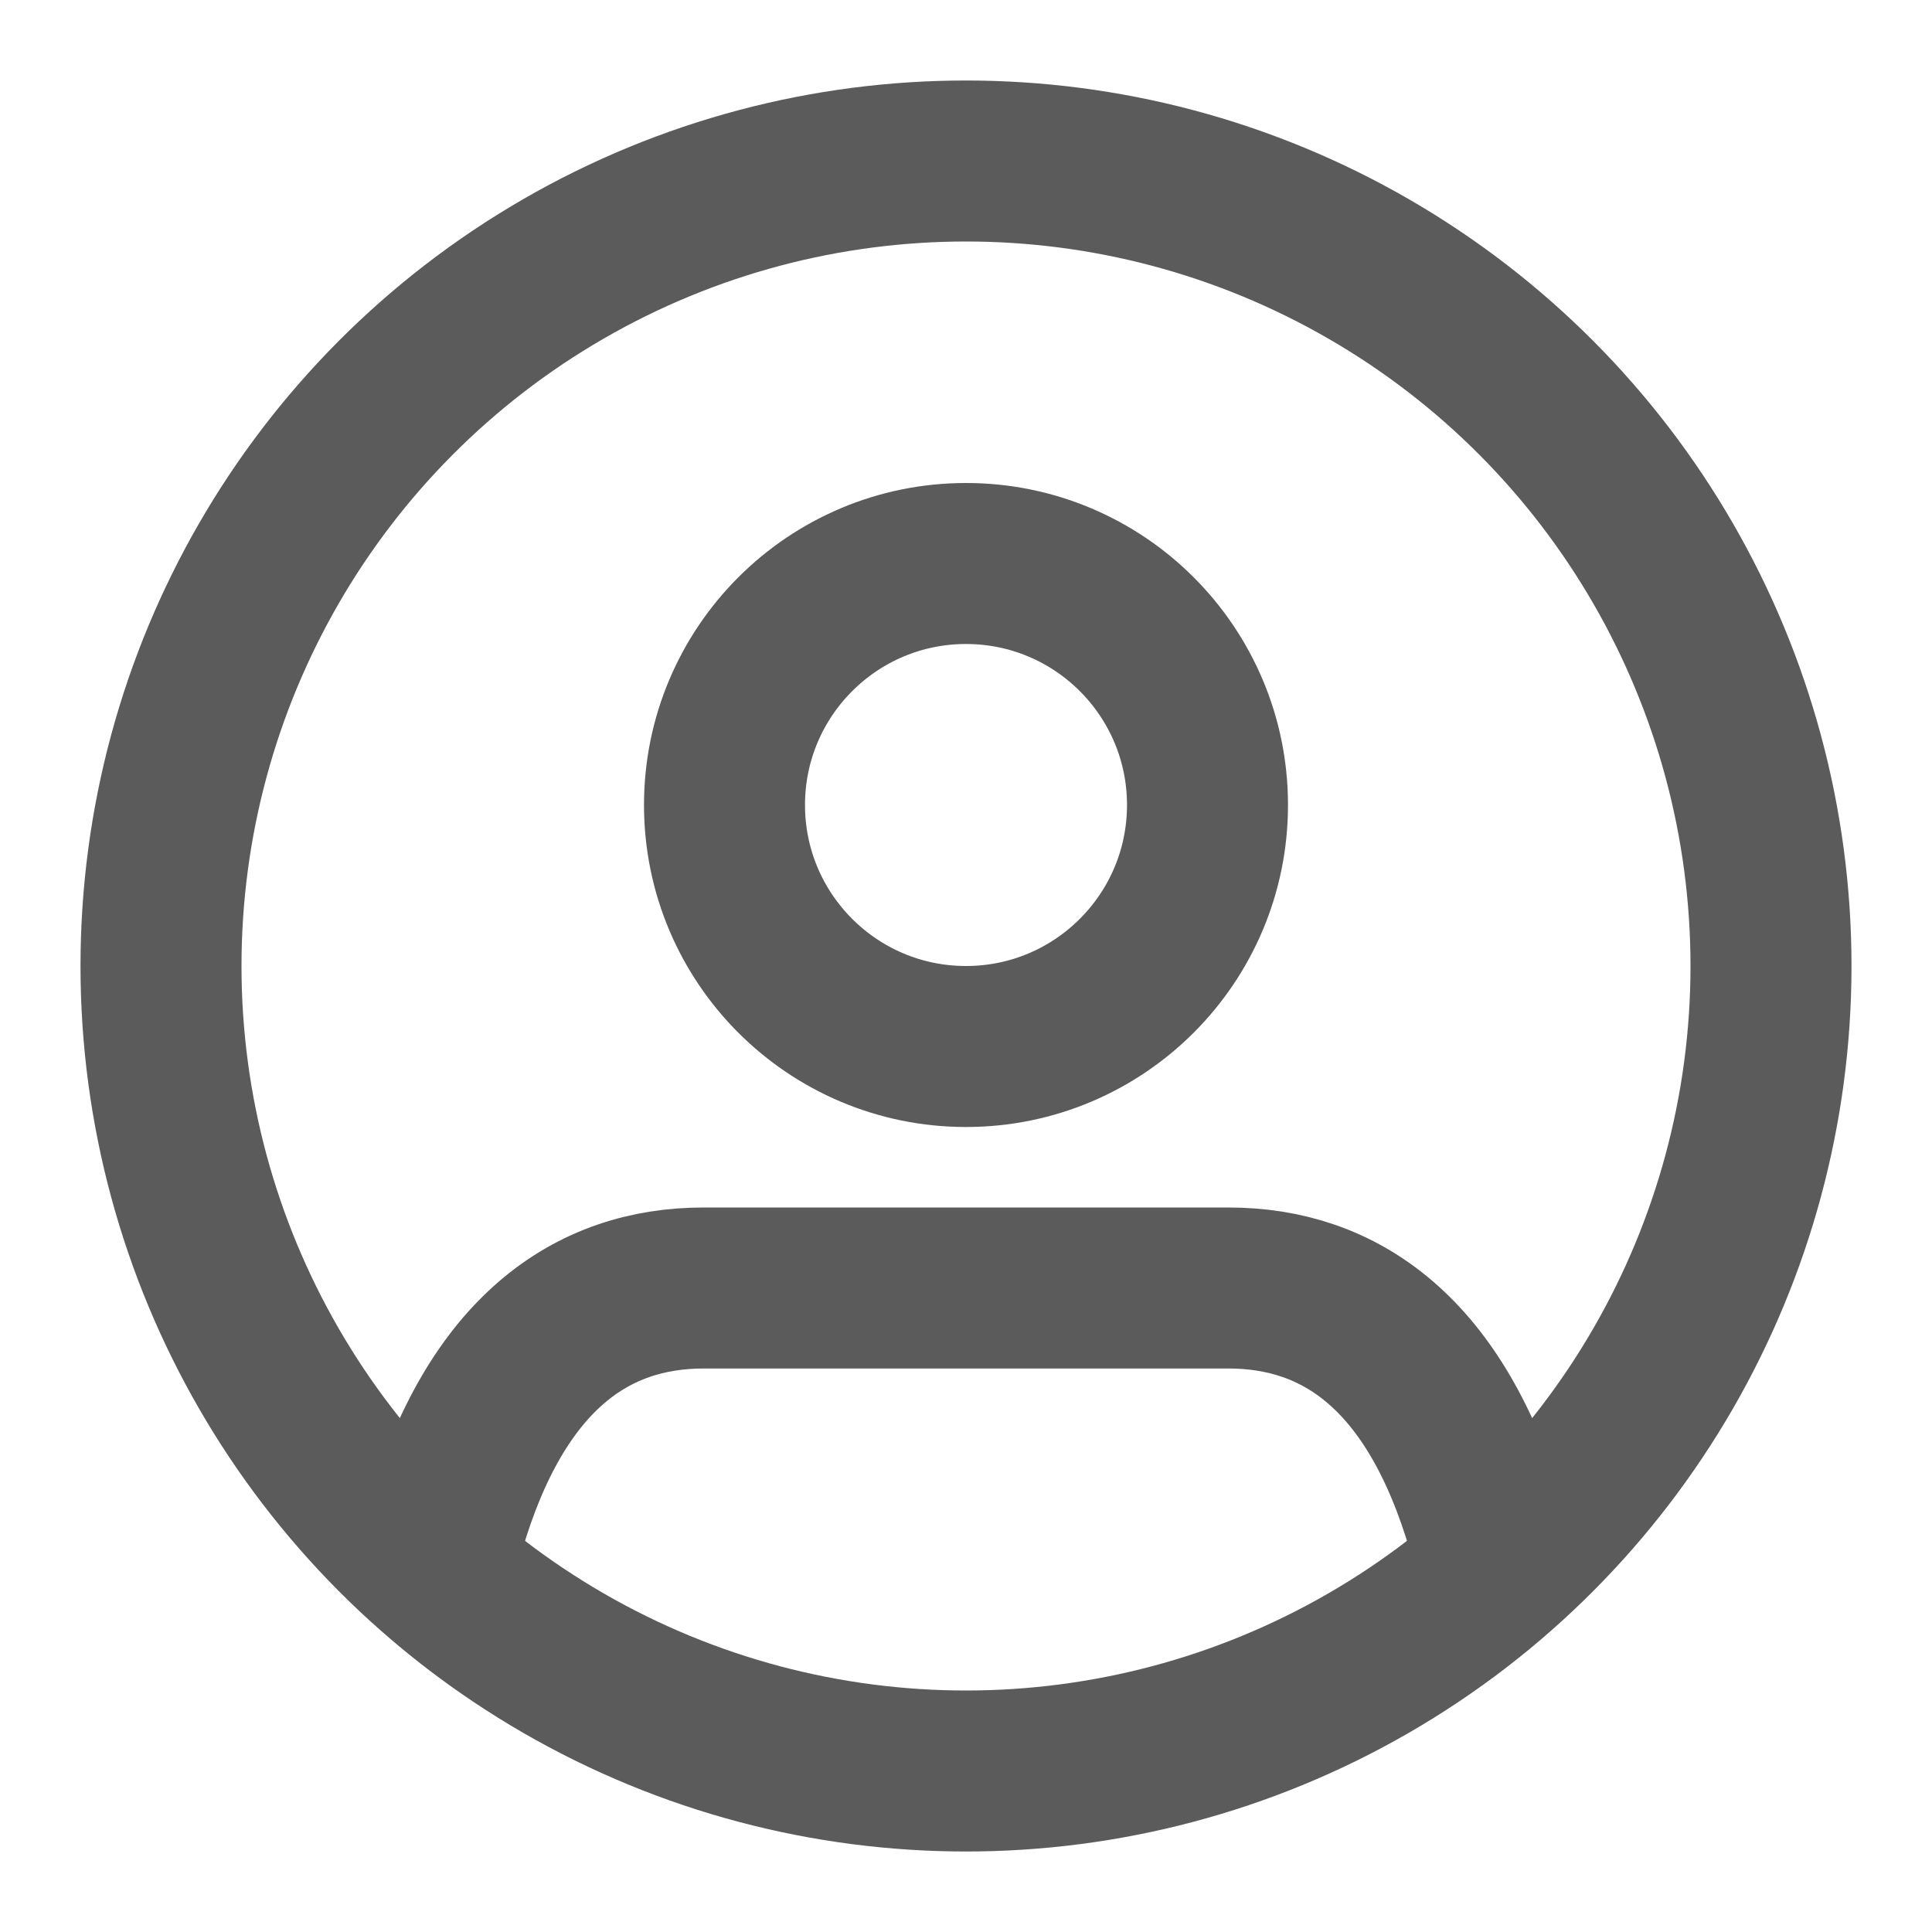 <svg xmlns="http://www.w3.org/2000/svg" width="25" height="25" viewBox="0 0 24 24" fill="none" stroke="#5b5b5b" stroke-width="2" stroke-linecap="round" stroke-linejoin="round"><path d="M5.52 19c.64-2.2 1.84-3 3.22-3h6.52c1.38 0 2.58.8 3.22 3"/><circle cx="12" cy="10" r="3"/><circle cx="12" cy="12" r="10"/></svg>